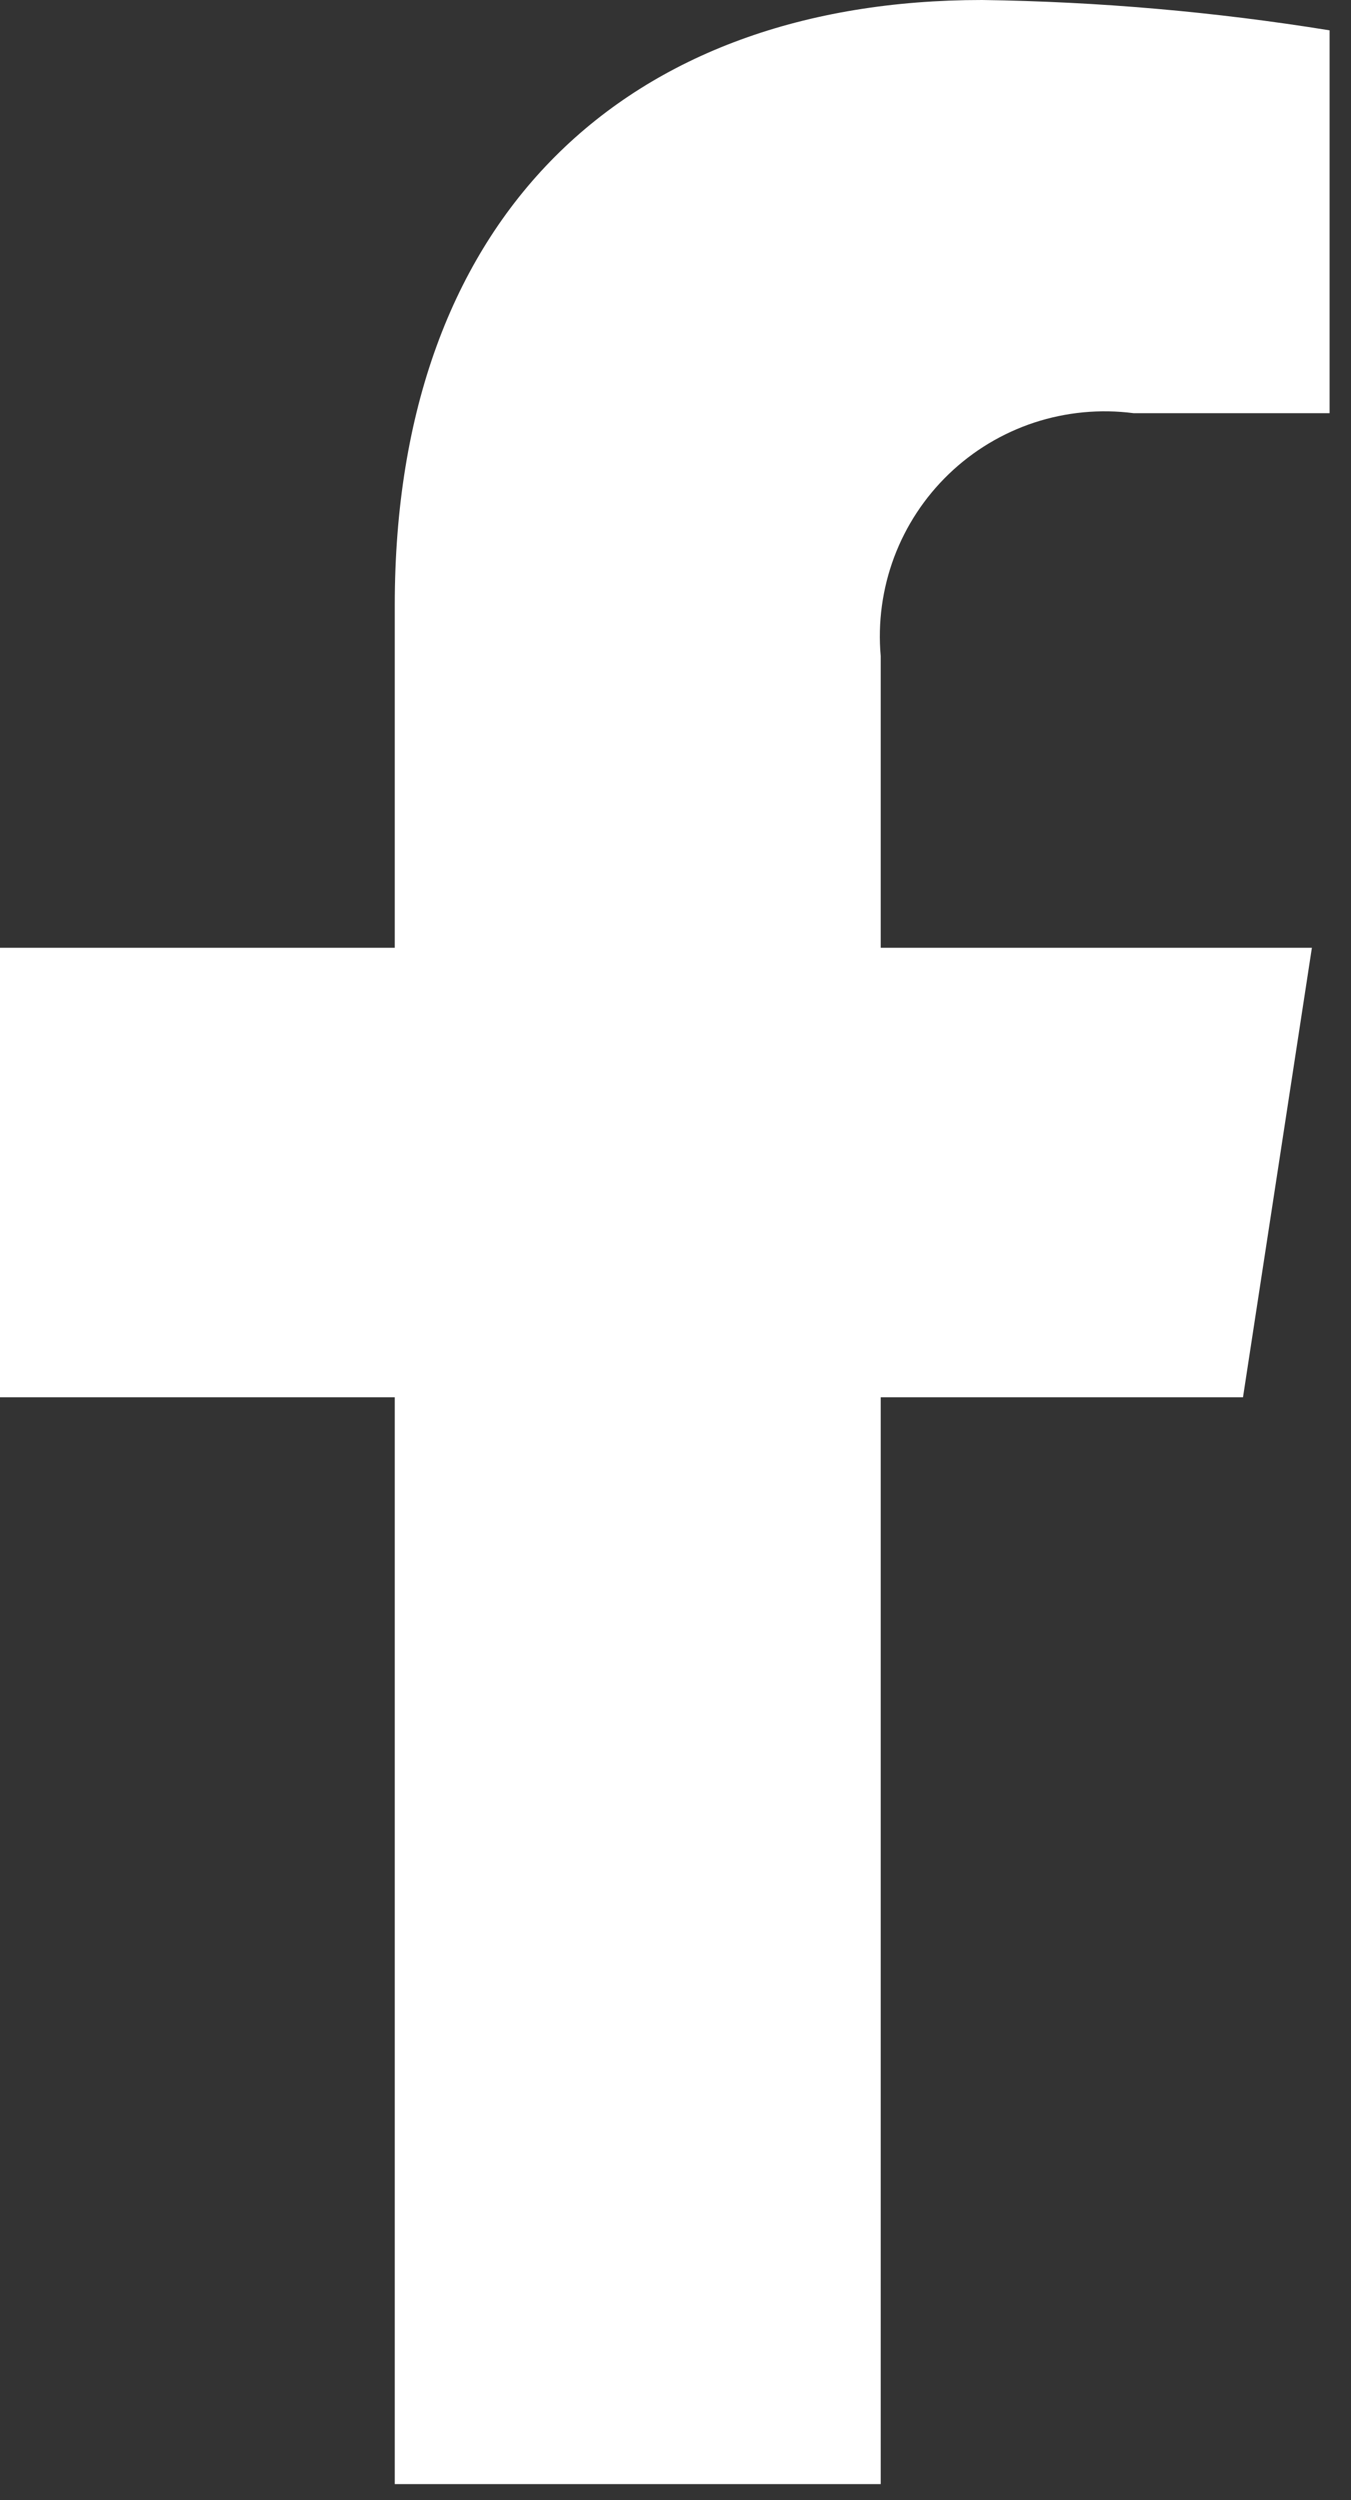 <svg width="20" height="37" viewBox="0 0 20 37" fill="none" xmlns="http://www.w3.org/2000/svg">
<rect x="0" y="0" width="20" height="37" fill="#333333" stroke="none"/>
<path d="M18.401 20.68L19.421 14.027H13.038V9.71C12.994 9.214 13.062 8.714 13.236 8.248C13.411 7.781 13.688 7.36 14.047 7.015C14.406 6.67 14.838 6.41 15.311 6.254C15.784 6.099 16.286 6.051 16.78 6.115H19.683V0.449C17.982 0.174 16.262 0.024 14.539 0C9.28 0 5.844 3.187 5.844 8.955V14.027H0V20.68H5.844V36.765H13.038V20.68H18.401Z" fill="white"/>
</svg>
